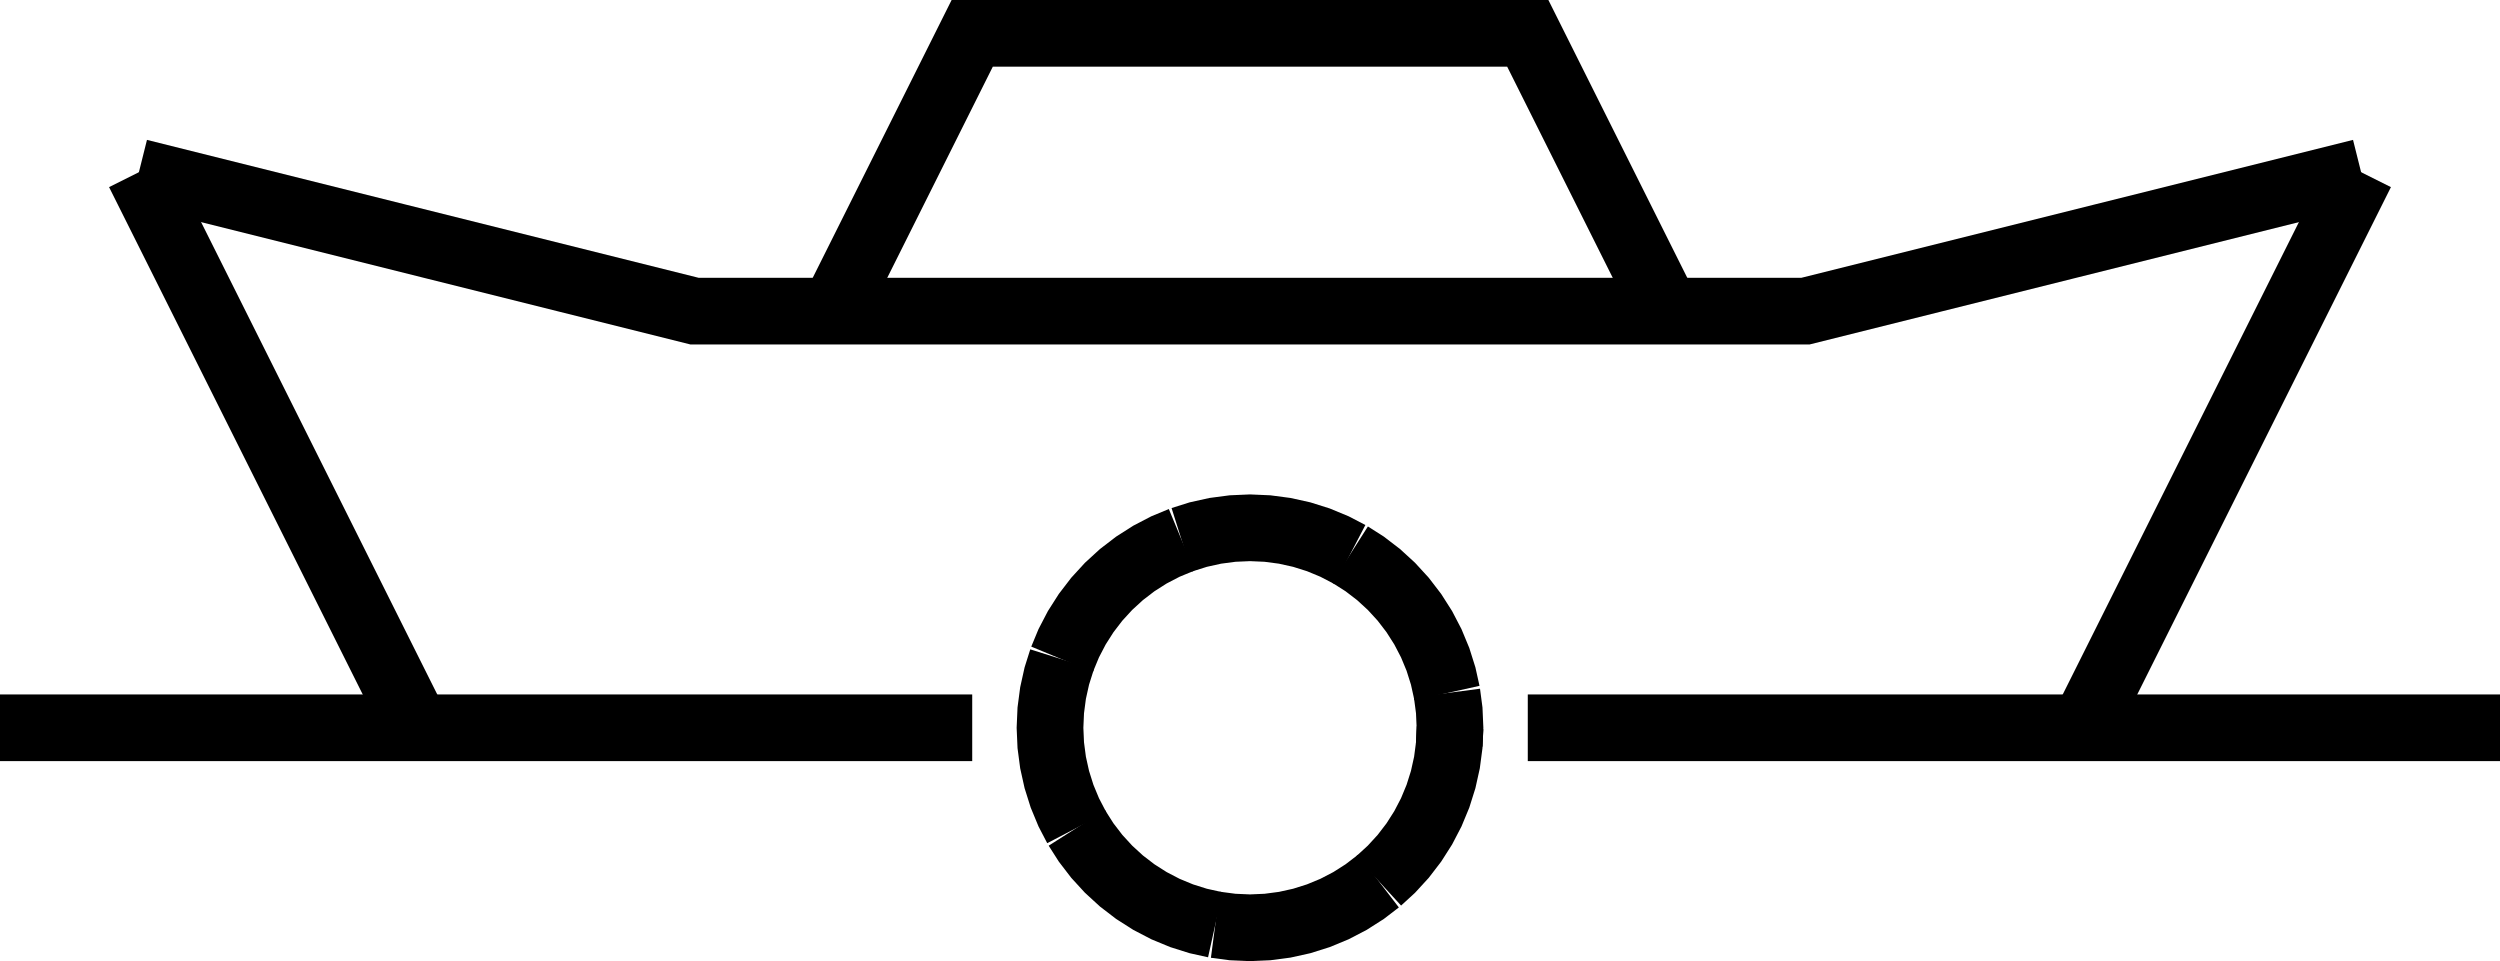 <?xml version="1.0" encoding="UTF-8" standalone="no"?>
<svg
   width="566.929"
   height="217.96"
   viewBox="0 0 566.929 217.96"
   version="1.1"
   id="svg36"
   sodipodi:docname="LITFLT01.hpgl.svg"
   inkscape:version="1.1.2 (0a00cf5339, 2022-02-04)"
   xmlns:inkscape="http://www.inkscape.org/namespaces/inkscape"
   xmlns:sodipodi="http://sodipodi.sourceforge.net/DTD/sodipodi-0.dtd"
   xmlns="http://www.w3.org/2000/svg"
   xmlns:svg="http://www.w3.org/2000/svg">
  <defs
     id="defs40" />
  <sodipodi:namedview
     id="namedview38"
     pagecolor="#ffffff"
     bordercolor="#666666"
     borderopacity="1.0"
     inkscape:pageshadow="2"
     inkscape:pageopacity="0.0"
     inkscape:pagecheckerboard="0"
     showgrid="false"
     inkscape:zoom="2.3389172"
     inkscape:cx="283.4645"
     inkscape:cy="-408.52237"
     inkscape:window-width="1495"
     inkscape:window-height="970"
     inkscape:window-x="0"
     inkscape:window-y="32"
     inkscape:window-maximized="0"
     inkscape:current-layer="svg36" />
  <g
     id="g2"
     transform="translate(0,-510.236)" />
  <g
     style="fill:none;stroke:#000000;stroke-width:1mm"
     id="g4"
     transform="translate(0,-510.236)" />
  <g
     style="fill:none;stroke:#000000;stroke-width:4mm"
     id="g34"
     transform="translate(0,-510.236)">
    <path
       d="m 328.819,675.276 -0.173,3.953 -0.516,3.922 -0.857,3.863 -1.189,3.774 -1.515,3.655 -1.827,3.51 -2.125,3.337 -2.409,3.139 -2.673,2.917 -2.917,2.673"
       id="path6" />
    <path
       d="m 312.618,710.019 -3.139,2.409 -3.337,2.126 -3.51,1.827 -3.656,1.514 -3.773,1.19 -3.863,0.856 -3.923,0.516 -3.953,0.173 -3.952,-0.173 -3.923,-0.516"
       id="path8" />
    <path
       d="m 275.589,719.941 -3.863,-0.856 -3.774,-1.19 -3.655,-1.514 -3.51,-1.827 -3.337,-2.126 -3.139,-2.409 -2.917,-2.673 -2.673,-2.917 -2.409,-3.139 -2.126,-3.337"
       id="path10" />
    <path
       d="m 244.186,697.953 -1.827,-3.51 -1.514,-3.655 -1.189,-3.774 -0.857,-3.863 -0.516,-3.922 -0.173,-3.953 0.173,-3.953 0.516,-3.923 0.857,-3.863 1.189,-3.773"
       id="path12" />
    <path
       d="m 240.845,659.764 1.514,-3.656 1.827,-3.51 2.126,-3.337 2.409,-3.139 2.673,-2.917 2.917,-2.673 3.139,-2.408 3.337,-2.126 3.51,-1.827 3.655,-1.514"
       id="path14" />
    <path
       d="m 267.952,632.657 3.774,-1.19 3.863,-0.857 3.923,-0.516 3.952,-0.173 3.953,0.173 3.923,0.516 3.863,0.857 3.773,1.189 3.656,1.515 3.51,1.827"
       id="path16" />
    <path
       d="m 306.142,635.998 3.337,2.126 3.139,2.408 2.917,2.673 2.673,2.917 2.409,3.139 2.125,3.337 1.827,3.51 1.515,3.656 1.189,3.773 0.857,3.863"
       id="path18" />
    <path
       d="m 328.13,667.4 0.516,3.923 0.173,3.953 -0.173,3.953"
       id="path20" />
    <path
       d="M 0,675.276 H 220.472"
       id="path22" />
    <path
       d="M 94.488,675.276 31.496,549.291"
       id="path24" />
    <path
       d="M 472.441,675.276 535.433,549.291"
       id="path26" />
    <path
       d="m 188.976,580.787 31.496,-62.992 h 125.985 l 31.496,62.992"
       id="path28" />
    <path
       d="M 31.496,549.291 157.48,580.787 H 409.449 L 535.433,549.291"
       id="path30" />
    <path
       d="M 346.457,675.276 H 566.929"
       id="path32" />
  </g>
</svg>
